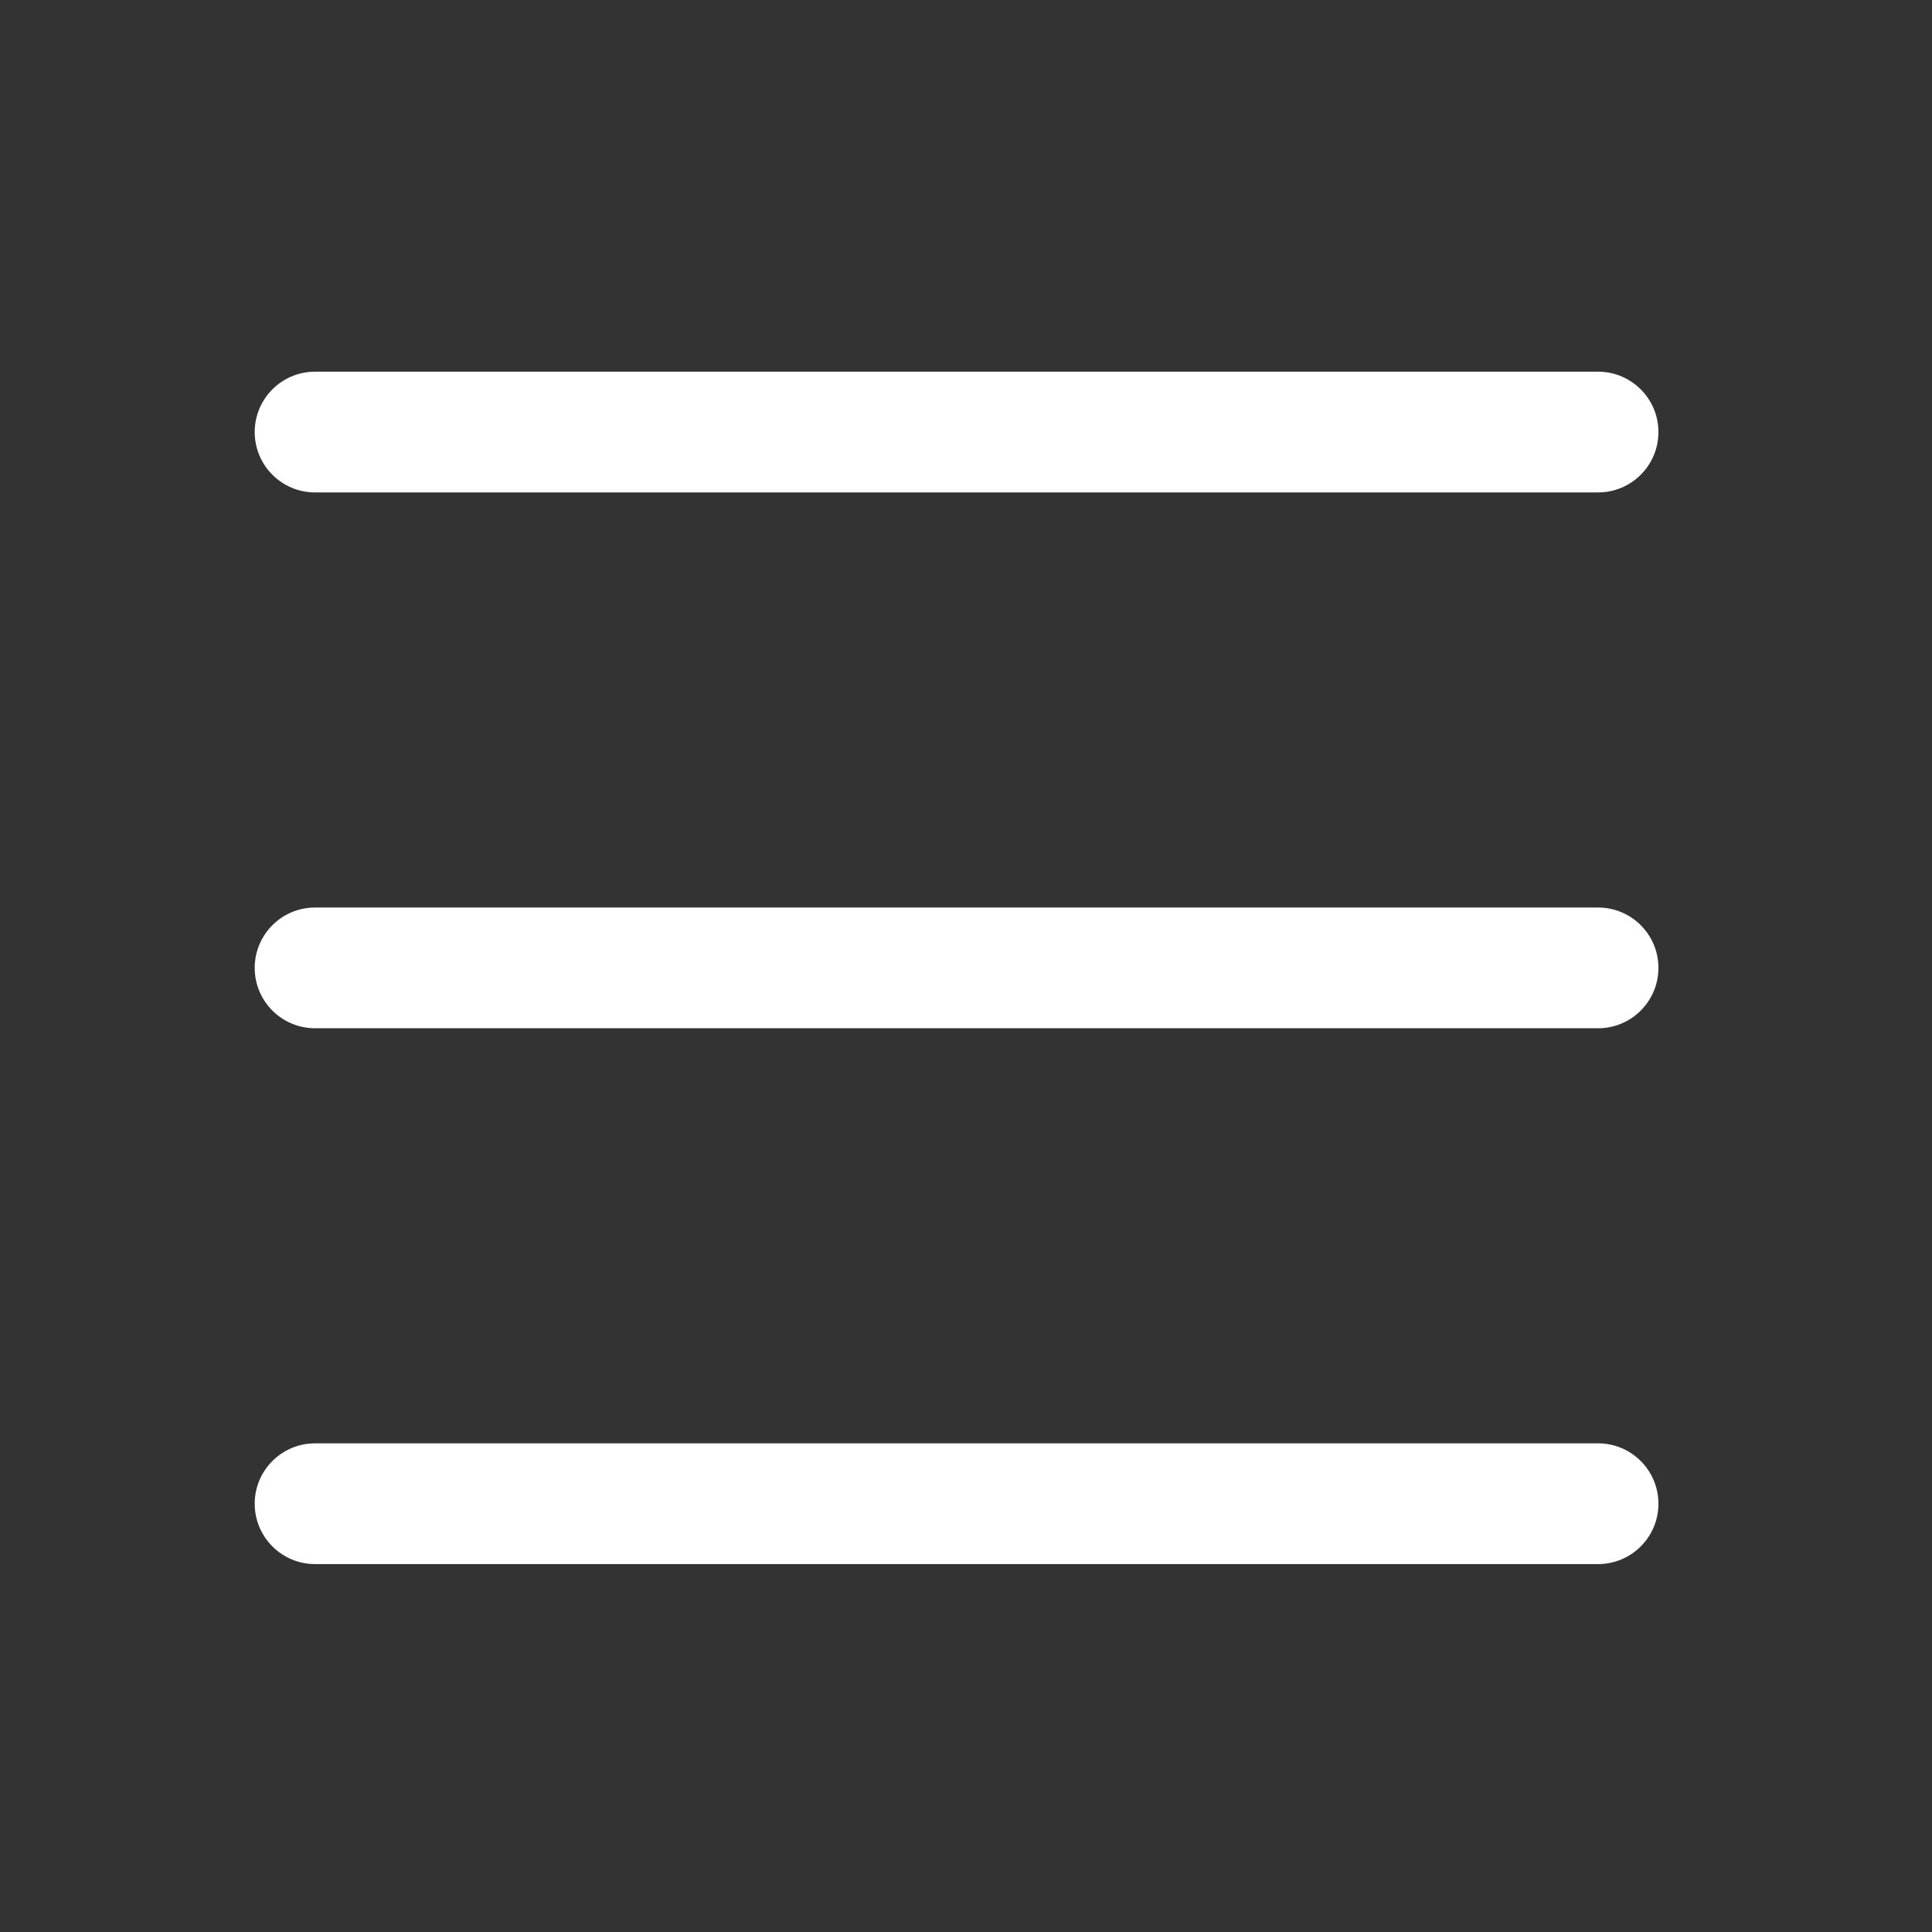 <?xml version="1.0" standalone="no"?><!DOCTYPE svg PUBLIC "-//W3C//DTD SVG 1.1//EN" "http://www.w3.org/Graphics/SVG/1.1/DTD/svg11.dtd"><svg t="1600276782659" class="icon" viewBox="0 0 1024 1024" version="1.1" xmlns="http://www.w3.org/2000/svg" p-id="9597" xmlns:xlink="http://www.w3.org/1999/xlink" width="32" height="32"><rect x="0" y="0" width="1024" height="1024" fill="#333333" stroke="none"/><defs><style type="text/css"></style></defs><path d="M847 765c17.673 0 32 14.327 32 32 0 17.673-14.327 32-32 32H167c-17.673 0-32-14.327-32-32 0-17.673 14.327-32 32-32h680z m0-284c17.673 0 32 14.327 32 32 0 17.673-14.327 32-32 32H167c-17.673 0-32-14.327-32-32 0-17.673 14.327-32 32-32h680z m0-284c17.673 0 32 14.327 32 32 0 17.673-14.327 32-32 32H167c-17.673 0-32-14.327-32-32 0-17.673 14.327-32 32-32h680z" fill="#ffffff" p-id="9598"></path></svg>